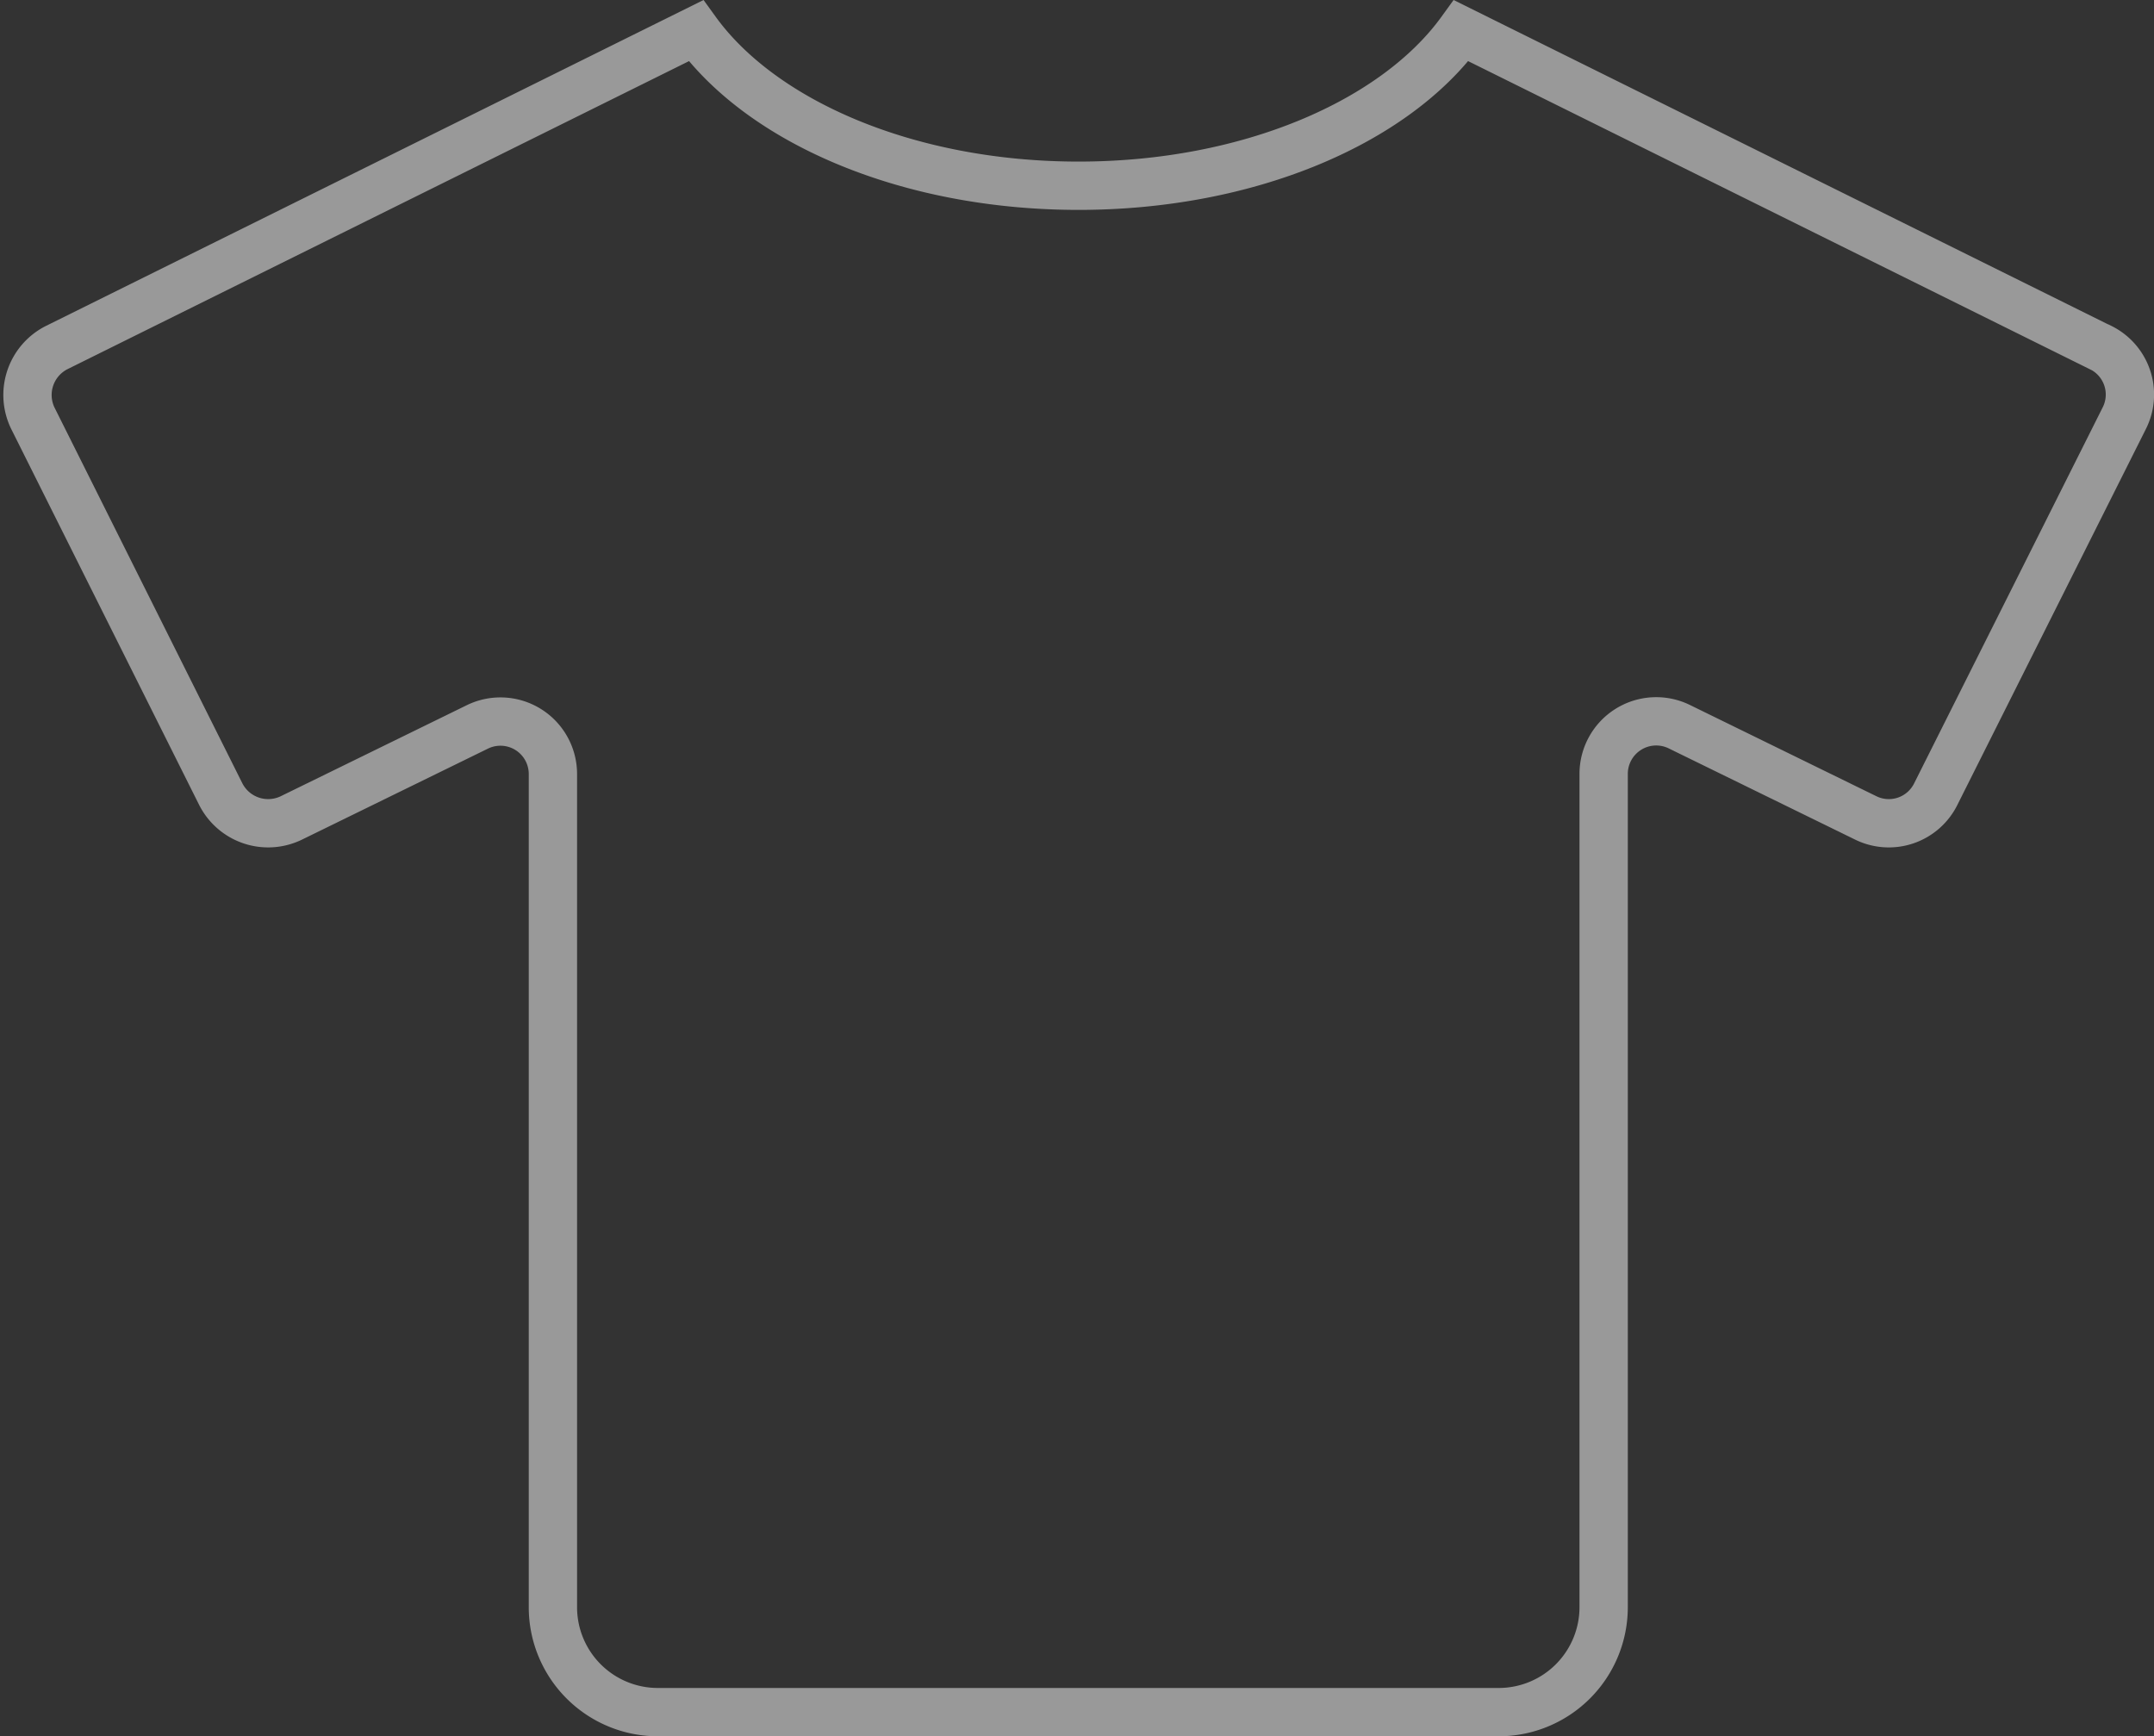 <svg xmlns="http://www.w3.org/2000/svg" width="44.587" height="35.943" viewBox="0 0 44.587 35.943">
  <rect x="0" y="0" width="44.587" height="35.943" fill="#333333" stroke="none"/>
  <path id="Icon_awesome-tshirt" data-name="Icon awesome-tshirt" d="M42.911,6.56,29.675,0c-1.366,1.89-4.392,3.209-7.92,3.209S15.2,1.89,13.835,0L.6,6.56A1.1,1.1,0,0,0,.109,8.022L4,15.806a1.1,1.1,0,0,0,1.462.489l3.848-1.883a1.086,1.086,0,0,1,1.564.979V32.632a2.173,2.173,0,0,0,2.175,2.175h17.4a2.173,2.173,0,0,0,2.175-2.175V15.385a1.088,1.088,0,0,1,1.564-.979l3.848,1.883A1.084,1.084,0,0,0,39.5,15.8l3.9-7.777a1.085,1.085,0,0,0-.483-1.462Z" transform="translate(0.571 0.636)" fill="none" stroke="#fff" stroke-width="1" opacity="0.5"/>
</svg>
